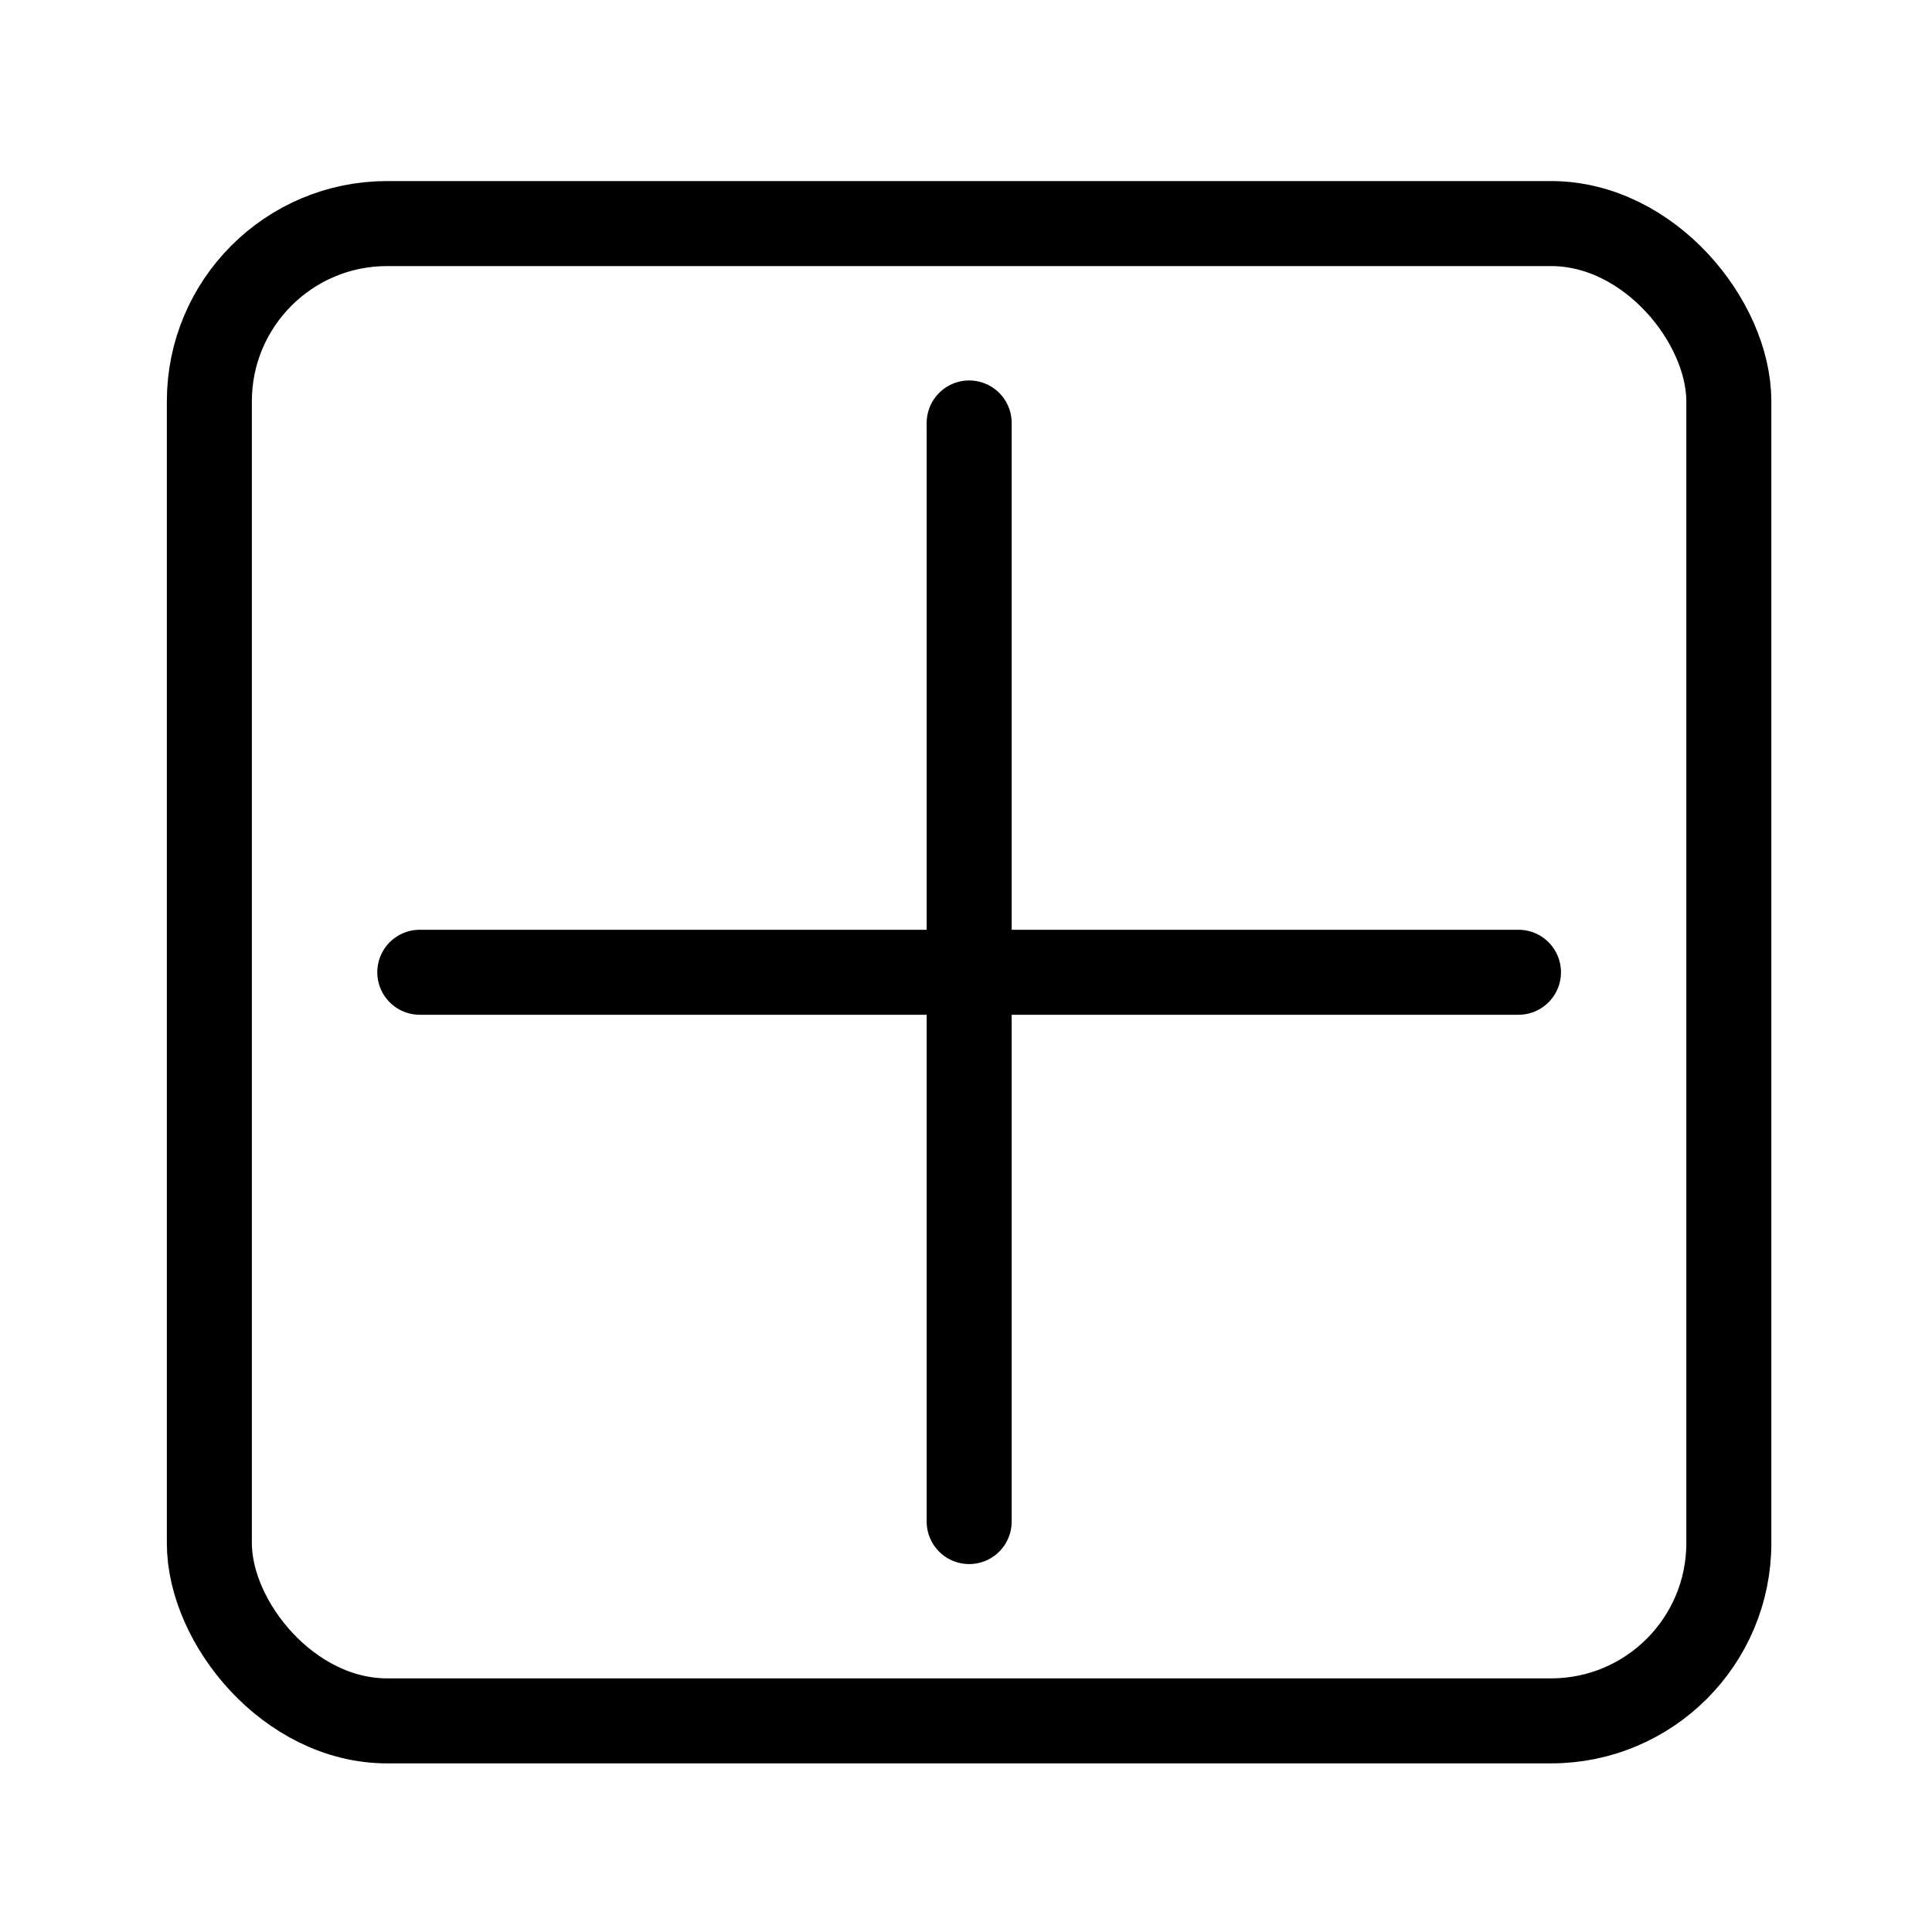 <svg id="Ebene_3" data-name="Ebene 3" xmlns="http://www.w3.org/2000/svg" viewBox="0 0 250 250"><defs><style>.cls-1,.cls-2{fill:none;stroke:#000;stroke-miterlimit:10;stroke-width:11px;}.cls-2{stroke-linecap:round;}</style></defs><title>1Zeichenfläche 1</title><rect class="cls-1" x="27.09" y="28.93" width="196.62" height="193.75" rx="23" ry="23"/><line class="cls-2" x1="54.32" y1="125.81" x2="196.49" y2="125.81"/><line class="cls-2" x1="125.41" y1="54.73" x2="125.41" y2="196.89"/></svg>
